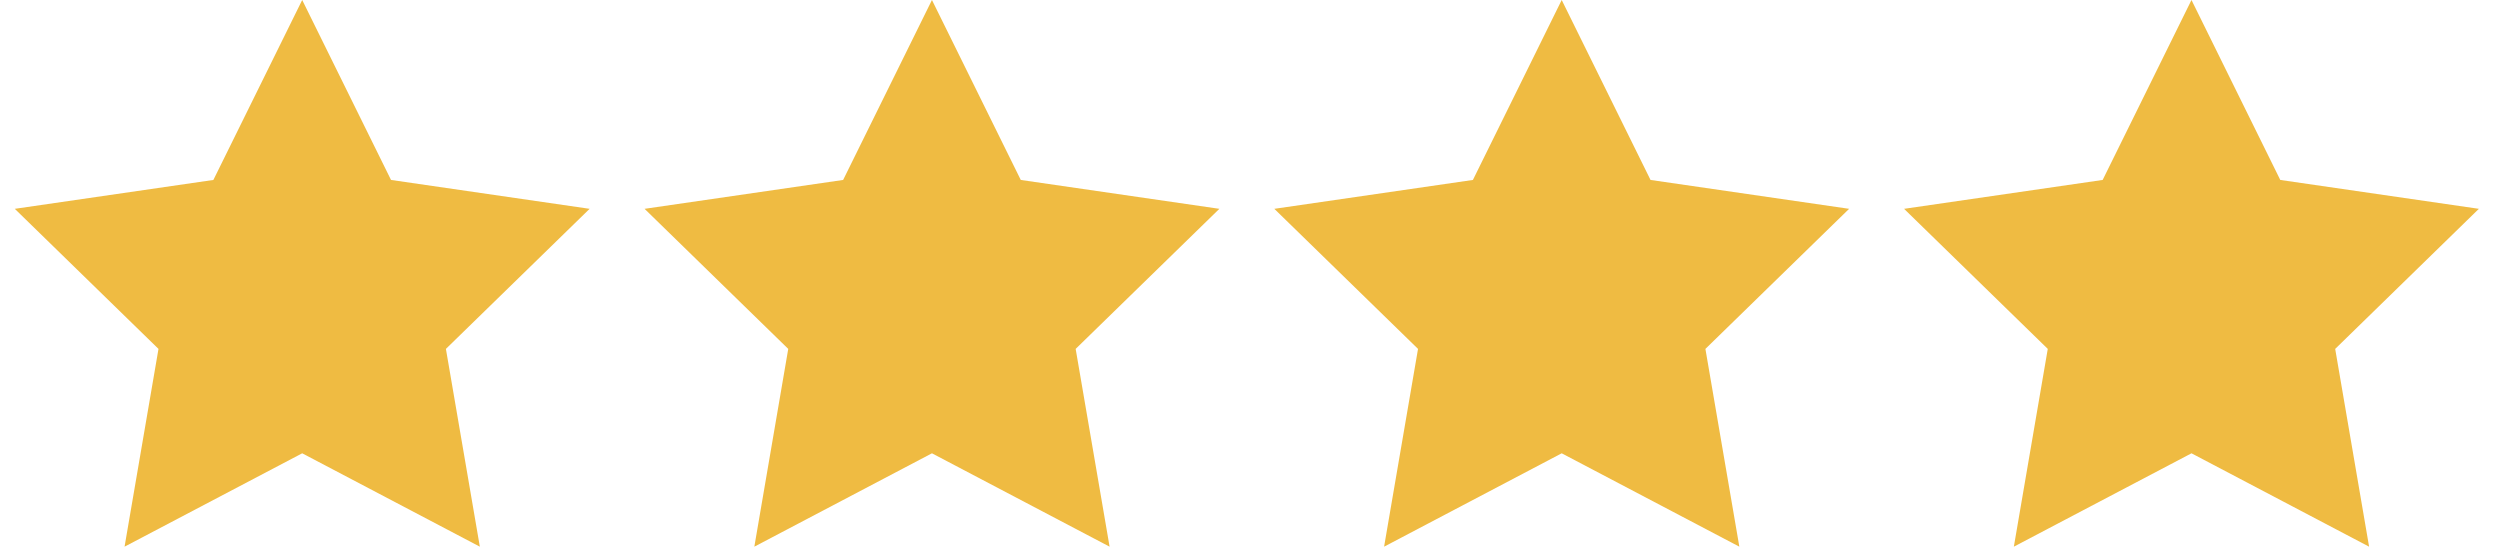 <svg width="91" height="20" viewBox="0 0 91 20" fill="none" xmlns="http://www.w3.org/2000/svg">
<path d="M11 0L14.233 6.55L21.462 7.601L16.231 12.7L17.466 19.899L11 16.5L4.534 19.899L5.769 12.7L0.538 7.601L7.767 6.55L11 0Z" fill="#EFBB42"/>
<path d="M33.923 0L37.156 6.55L44.385 7.601L39.154 12.7L40.389 19.899L33.923 16.5L27.458 19.899L28.692 12.7L23.462 7.601L30.69 6.55L33.923 0Z" fill="#EFBB42"/>
<path d="M56.846 0L60.079 6.55L67.308 7.601L62.077 12.7L63.312 19.899L56.846 16.5L50.381 19.899L51.616 12.7L46.385 7.601L53.614 6.55L56.846 0Z" fill="#EFBB42"/>
<path d="M79.77 0L83.002 6.55L90.231 7.601L85.001 12.7L86.235 19.899L79.77 16.5L73.304 19.899L74.539 12.7L69.308 7.601L76.537 6.55L79.77 0Z" fill="#EFBB42"/>
</svg>
